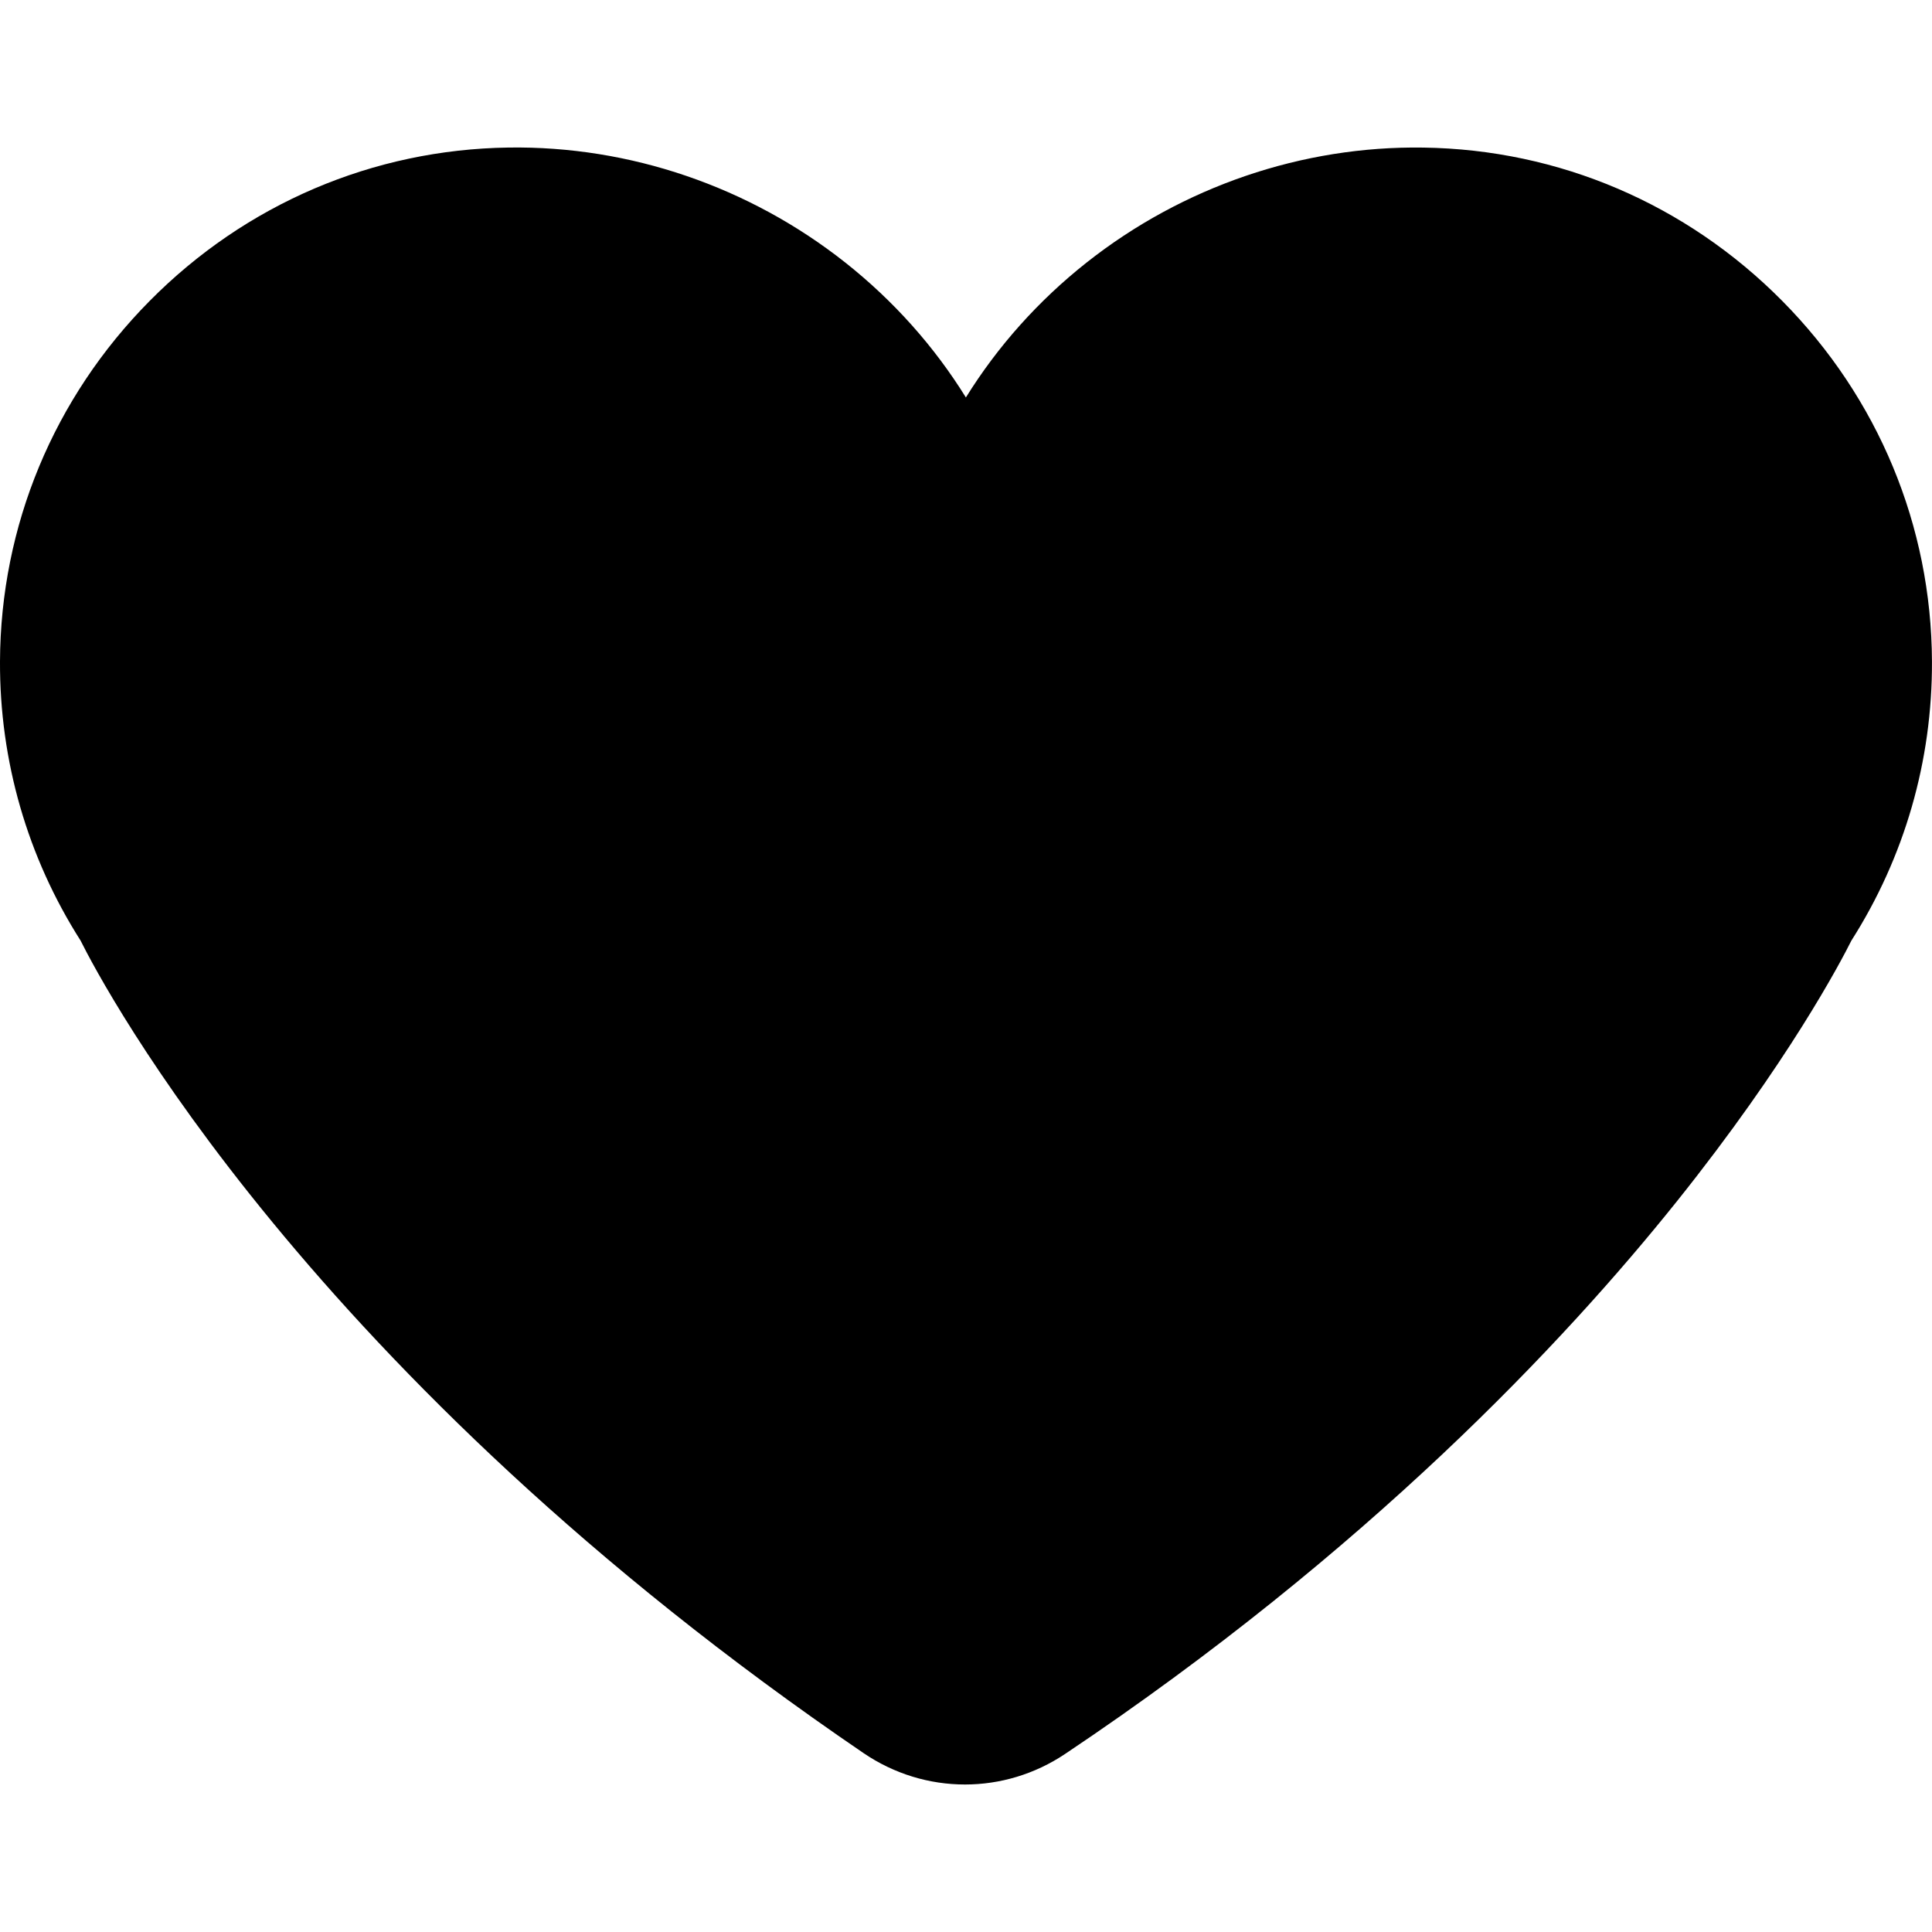 <svg id="Capa_1" enable-background="new 0 0 512 512" height="512" viewBox="0 0 512 512" width="512" xmlns="http://www.w3.org/2000/svg"><g><path d="m255.72 472.91c-9.37 0-18.74-2.78-26.9-8.34-147.03-100.17-201.36-203.06-207.48-215.33-14.07-22.09-21.45-47.64-21.34-73.97.15-35.9 14.23-69.83 39.66-95.52 25.43-25.7 59.21-40.14 95.1-40.65 32.12-.48 63.8 10.36 89.23 30.46 12.82 10.14 23.62 22.28 31.98 35.77 8.37-13.49 19.18-25.63 32.01-35.77 25.44-20.1 57.15-30.94 89.25-30.45 35.9.51 69.67 14.95 95.1 40.65s39.51 59.62 39.66 95.52c.11 26.33-7.27 51.88-21.35 73.98-2.85 5.7-16.78 32.26-46.27 69.13-29.78 37.22-82.07 92.83-162.09 146.41-8.07 5.41-17.32 8.11-26.56 8.11z"/></g></svg>